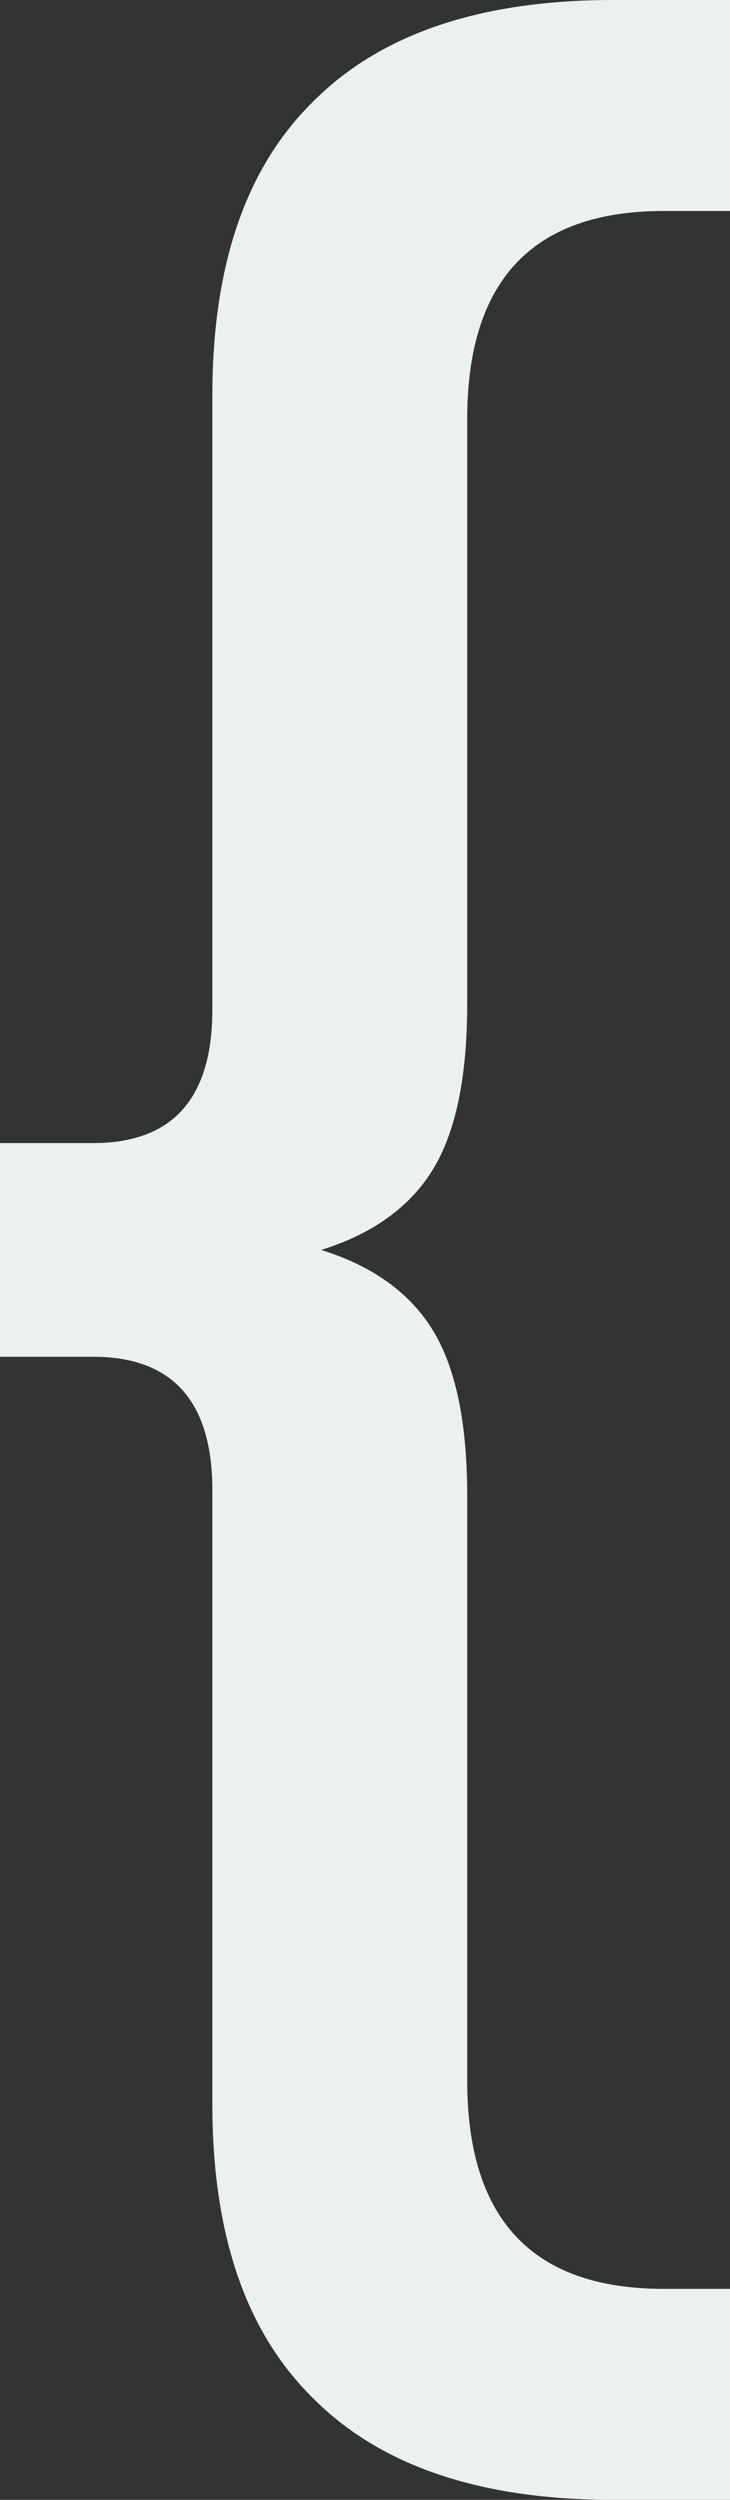 <svg width="210" height="719" viewBox="0 0 210 719" fill="none" xmlns="http://www.w3.org/2000/svg">
<rect x="0" y="0" width="210" height="719" fill="#333333" stroke="none"/>
<path d="M134.4 288.829C134.4 309.826 131.091 325.701 124.473 336.455C117.855 347.209 107.164 354.891 92.4 359.5C107.164 364.109 117.855 371.791 124.473 382.545C131.091 393.299 134.4 409.175 134.4 430.171V598.398C134.4 638.343 153.236 658.315 190.909 658.315H210V719H176.4C138.218 719 109.455 709.27 90.109 689.81C70.764 670.862 61.091 642.696 61.091 605.312V428.635C61.091 403.029 49.636 390.226 26.727 390.226H0V328.773H26.727C49.636 328.773 61.091 315.971 61.091 290.365V113.688C61.091 76.304 70.764 48.138 90.109 29.19C109.455 9.73 138.218 0 176.4 0H210V60.685H190.909C153.236 60.685 134.4 80.657 134.4 120.602V288.829Z" fill="#EBF0F0"/>
</svg>
